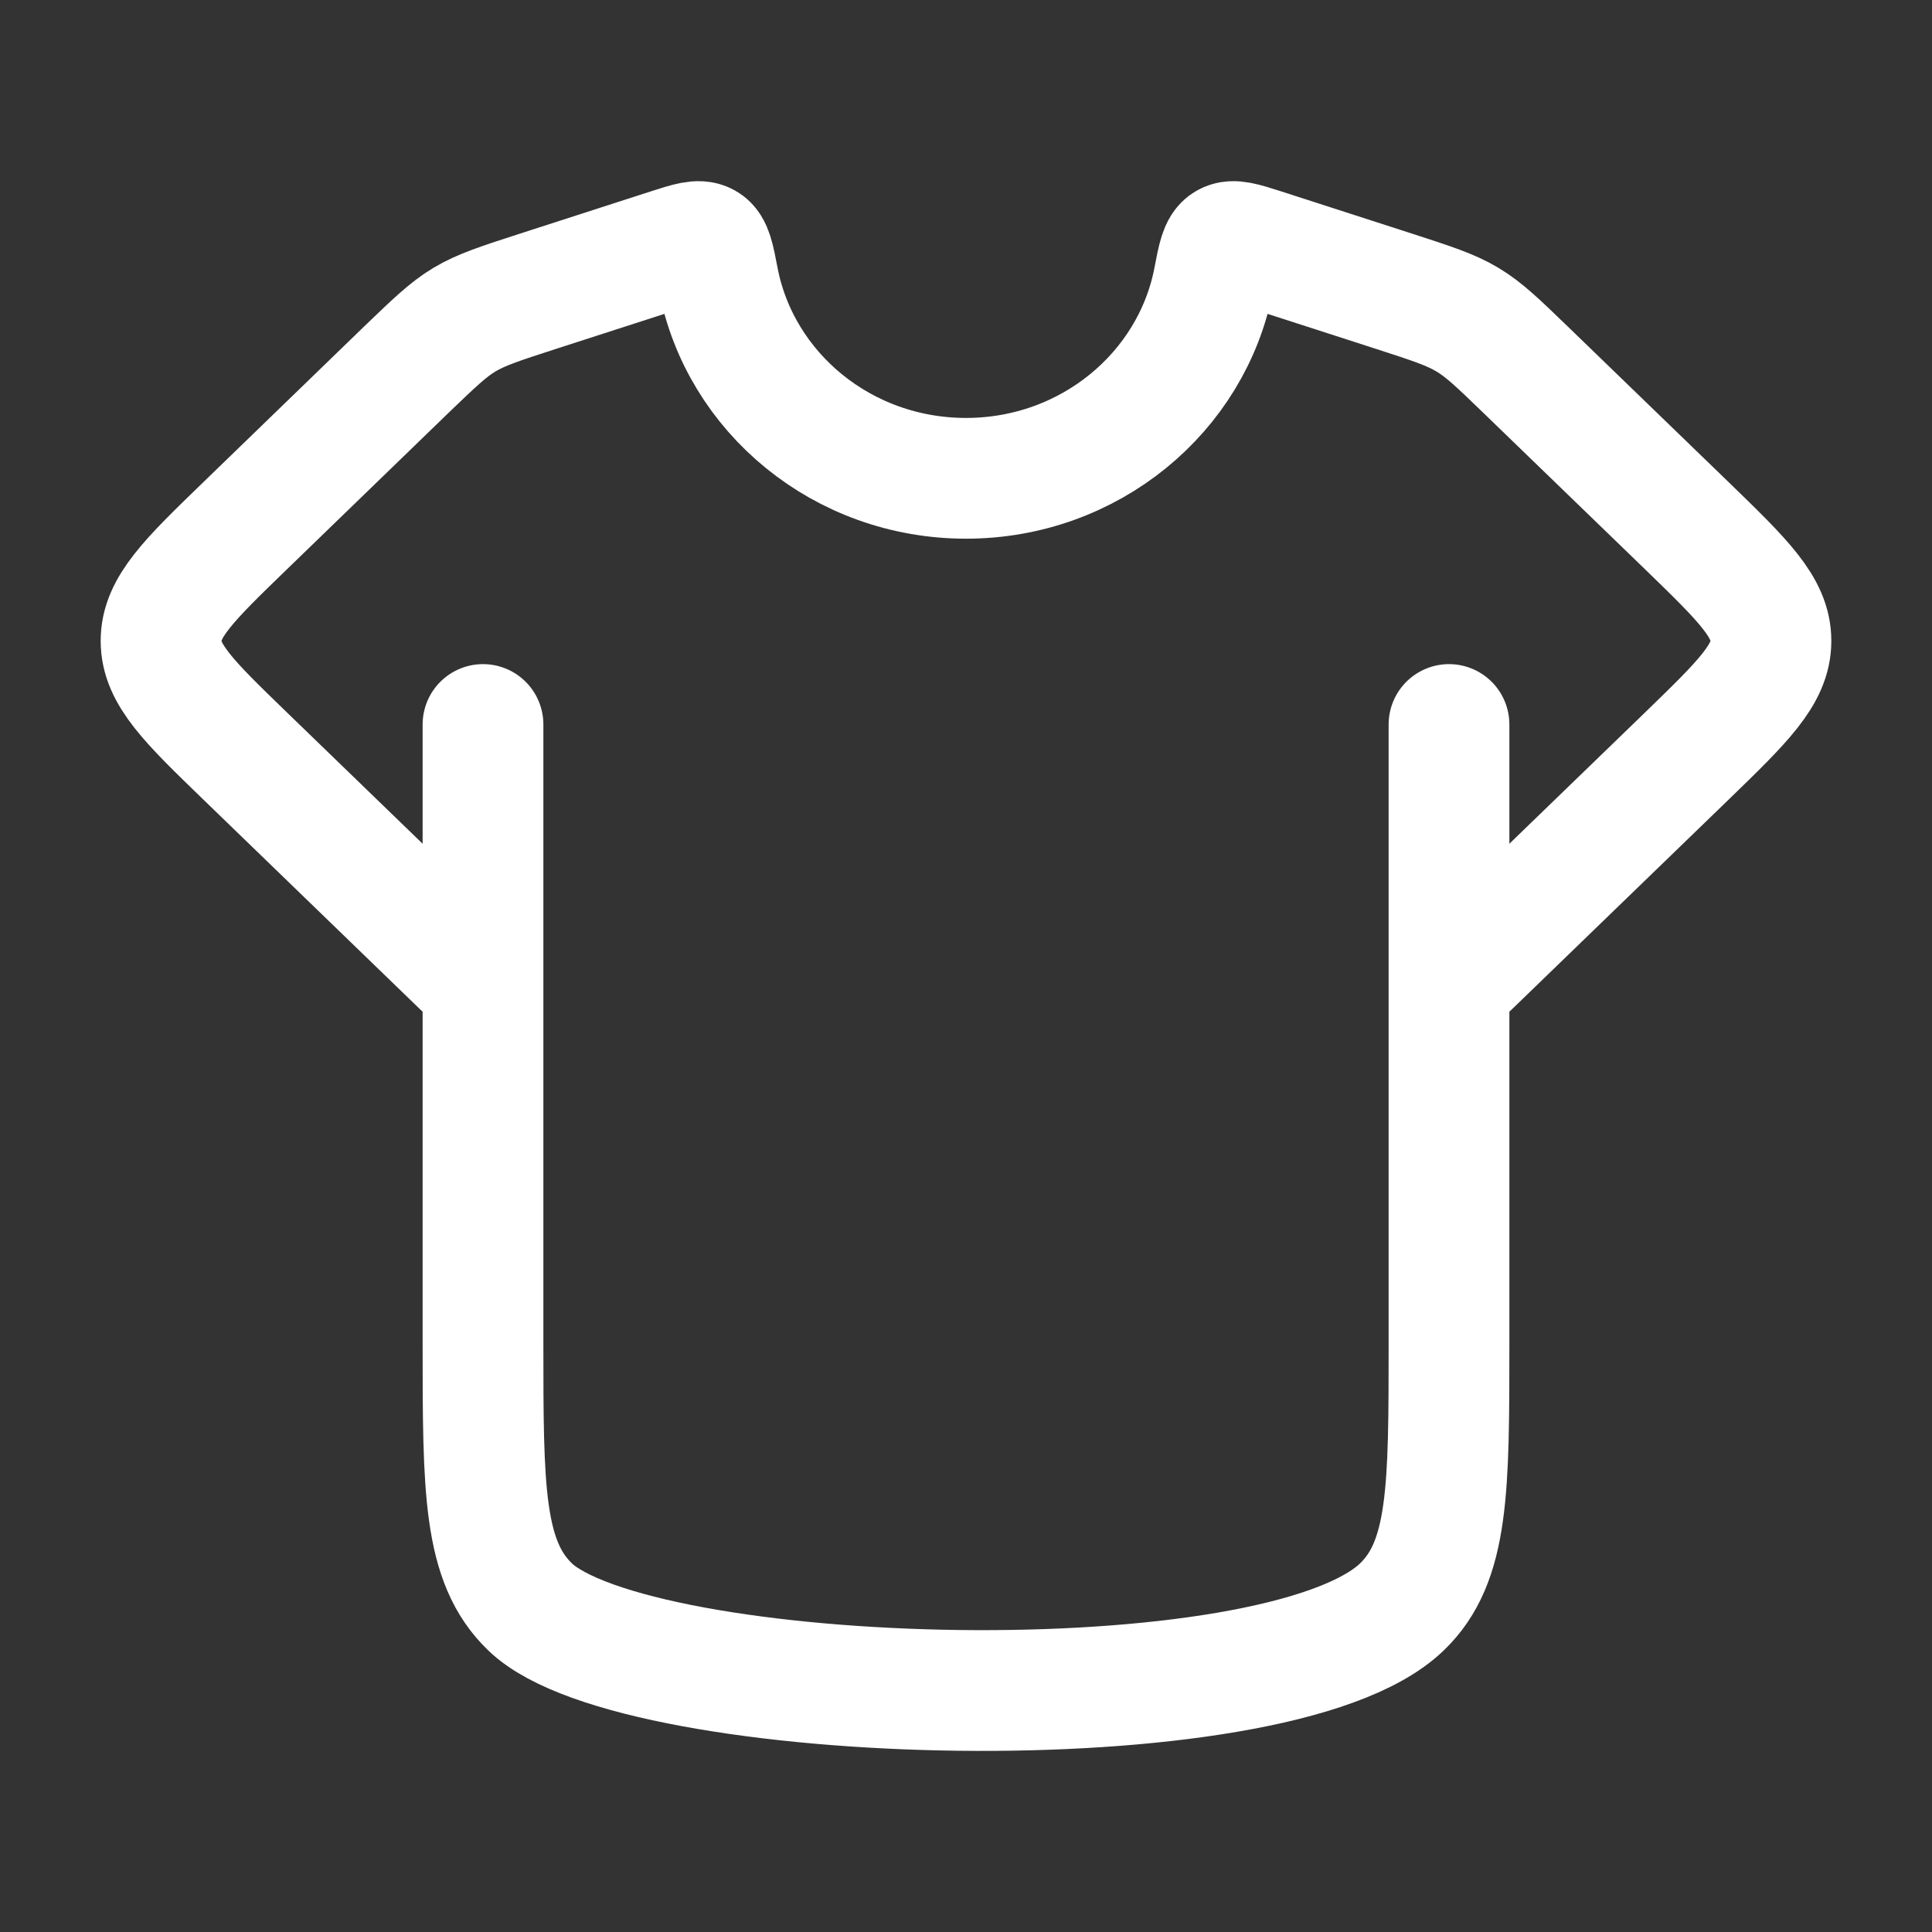 <svg width="14" height="14" viewBox="0 0 14 14" fill="none" xmlns="http://www.w3.org/2000/svg">
<rect x="0" y="0" width="14" height="14" fill="#333333" stroke="none"/>
<path d="M3.5 5.25V9.732C3.5 10.789 3.5 11.317 3.842 11.645C4.608 12.382 9.249 12.519 10.158 11.645C10.5 11.317 10.5 10.789 10.5 9.732V5.25" stroke="white" stroke-width="0.875" stroke-linecap="round"/>
<path d="M3.349 7L1.775 5.477C1.369 5.084 1.167 4.888 1.167 4.644C1.167 4.4 1.369 4.204 1.775 3.811L2.942 2.681C3.145 2.486 3.246 2.388 3.366 2.316C3.487 2.244 3.622 2.2 3.894 2.112L4.854 1.802C4.994 1.757 5.064 1.735 5.112 1.762C5.16 1.789 5.175 1.867 5.205 2.024C5.363 2.845 6.106 3.466 7 3.466C7.893 3.466 8.637 2.845 8.795 2.024C8.825 1.867 8.84 1.789 8.888 1.762C8.935 1.735 9.005 1.757 9.146 1.802L10.106 2.112C10.377 2.2 10.513 2.244 10.633 2.316C10.754 2.388 10.855 2.486 11.057 2.681L12.225 3.811C12.63 4.204 12.833 4.4 12.833 4.644C12.833 4.888 12.63 5.084 12.225 5.477L10.651 7" stroke="white" stroke-width="0.875" stroke-linecap="round" stroke-linejoin="round"/>
</svg>
